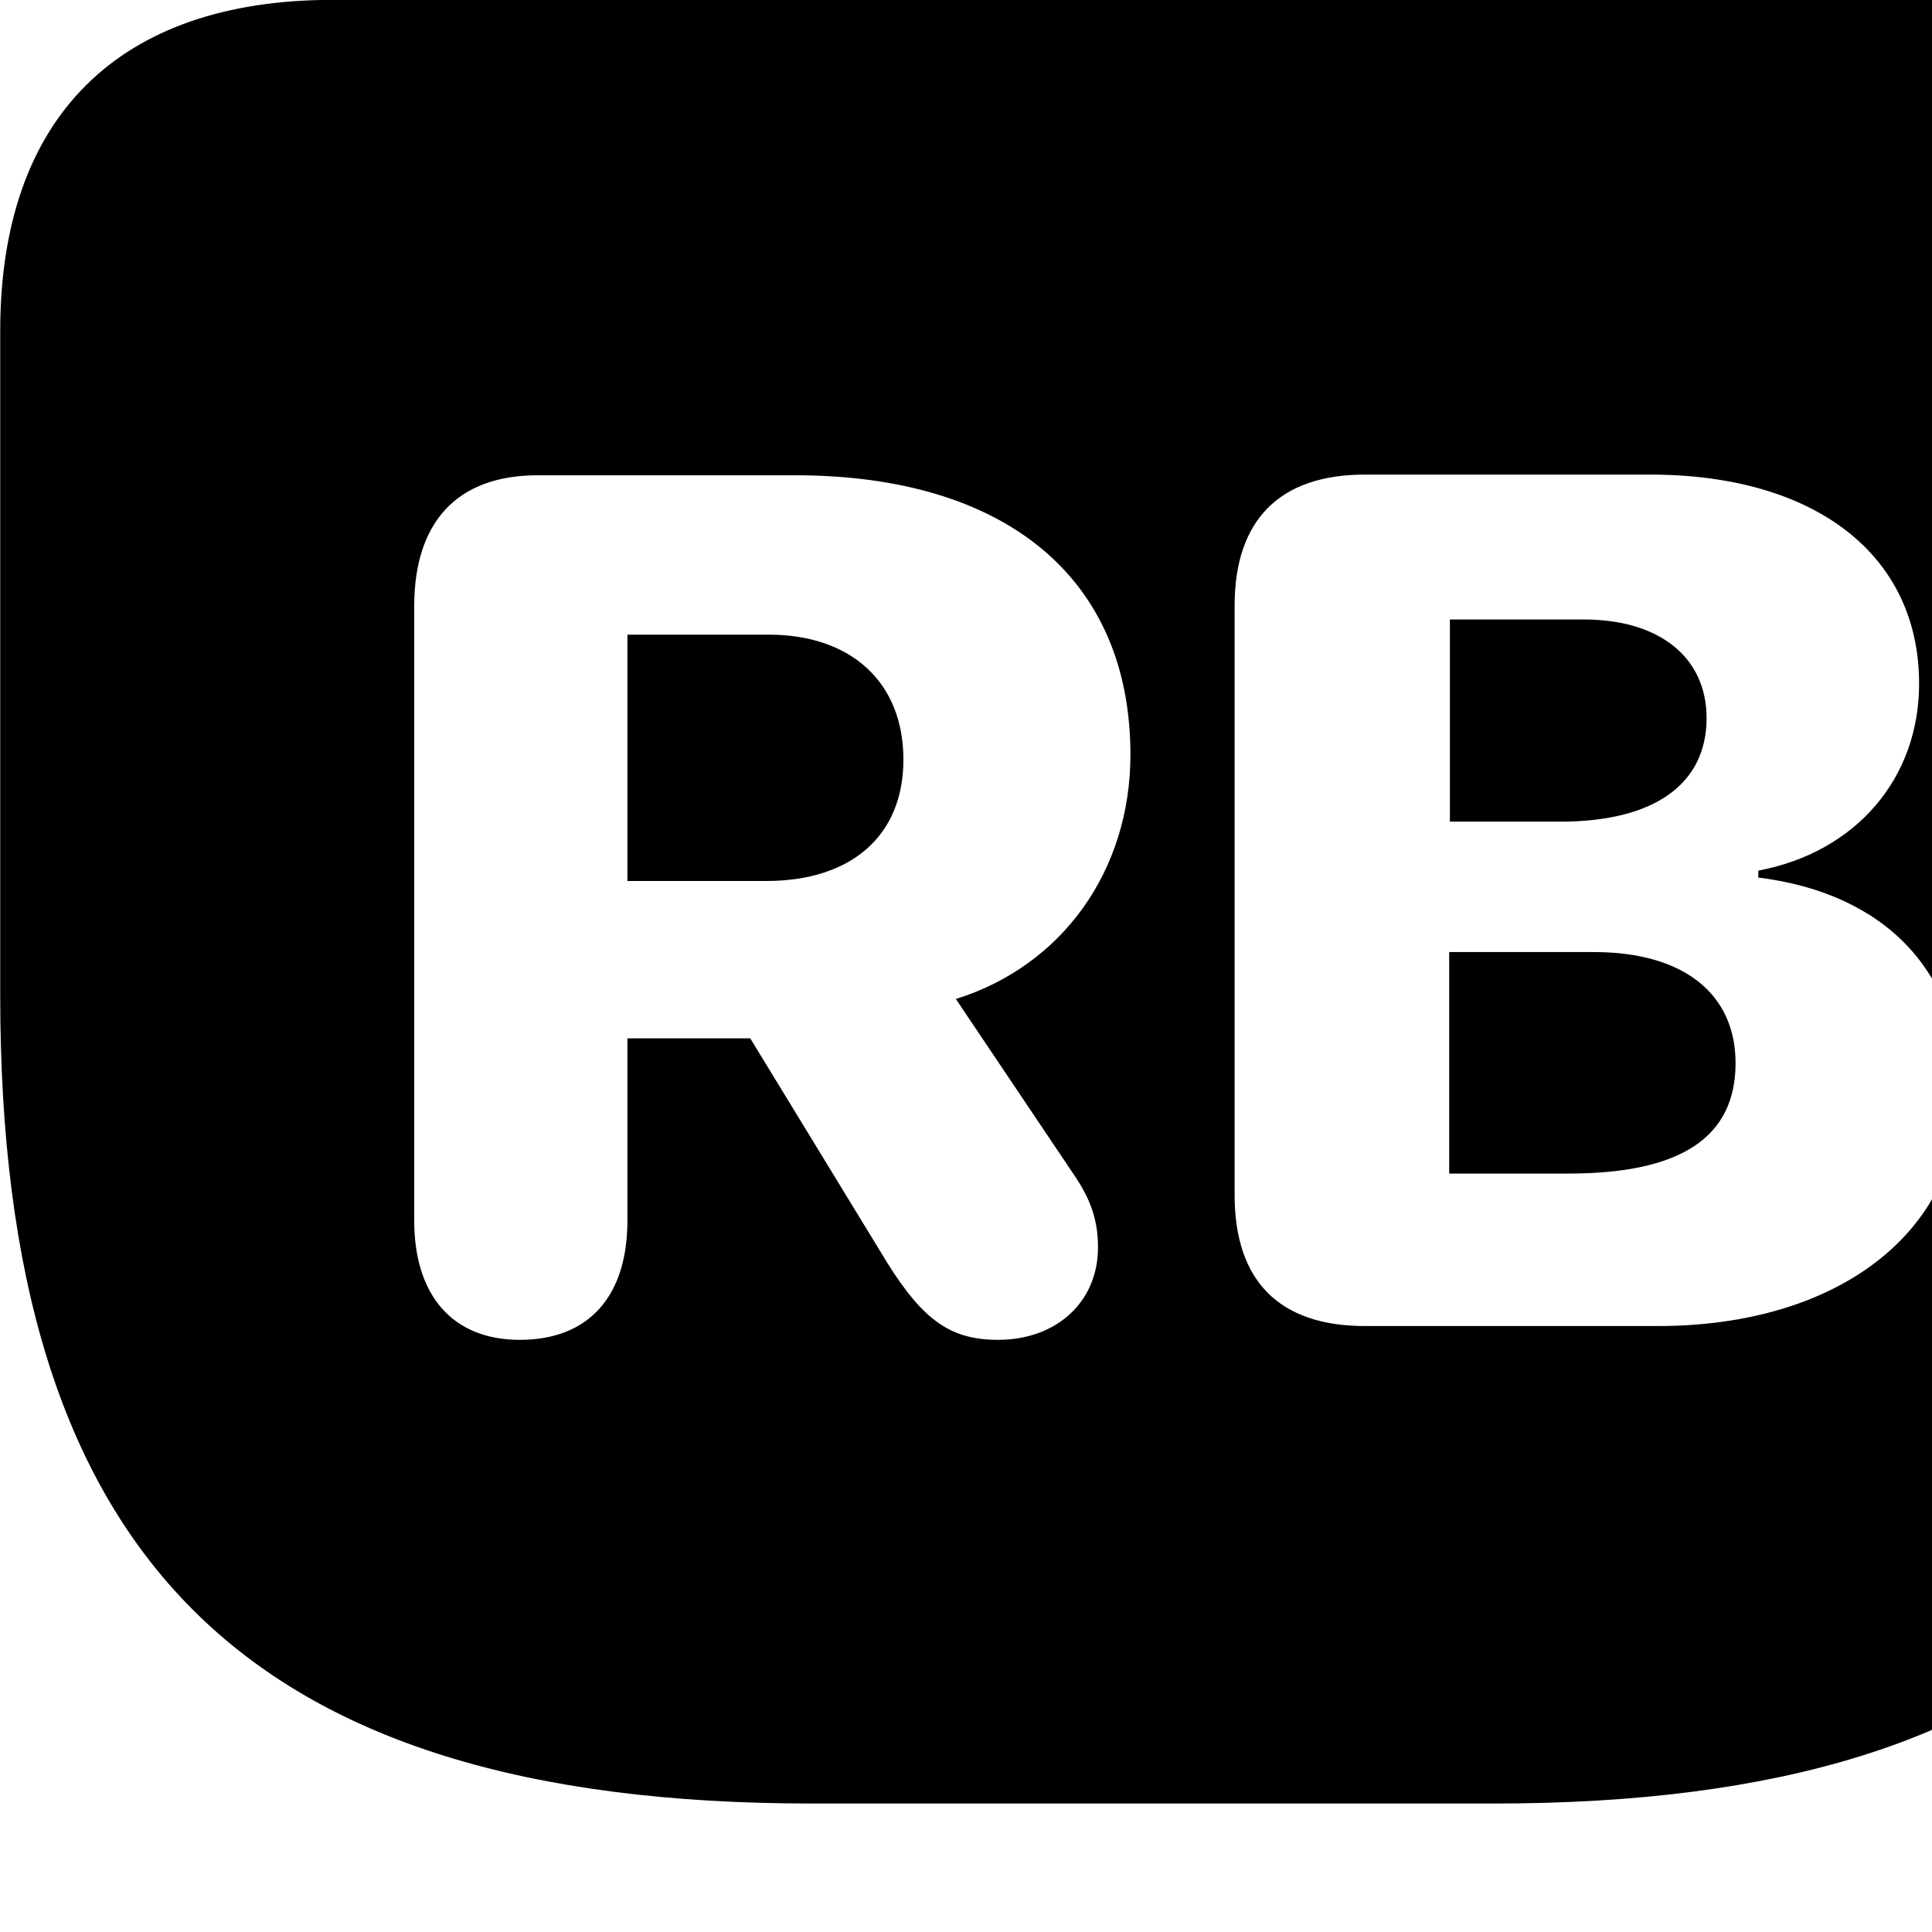 <svg xmlns="http://www.w3.org/2000/svg" viewBox="0 0 28 28" width="28" height="28">
  <path d="M11.763 26.138H21.653C29.913 26.138 33.413 22.528 33.413 14.428V4.798C33.413 1.698 31.703 -0.002 28.593 -0.002H4.823C1.713 -0.002 0.003 1.698 0.003 4.798V14.428C0.003 22.528 3.503 26.138 11.763 26.138ZM19.783 19.218C18.543 19.218 17.893 18.568 17.893 17.318V8.778C17.893 7.538 18.543 6.878 19.783 6.878H23.913C26.303 6.878 27.813 8.038 27.813 9.908C27.813 11.278 26.903 12.348 25.483 12.618V12.718C27.333 12.948 28.413 14.098 28.413 15.808C28.413 17.858 26.643 19.218 24.023 19.218ZM7.533 19.418C6.553 19.418 6.003 18.768 6.003 17.688V8.788C6.003 7.578 6.613 6.888 7.793 6.888H11.523C14.563 6.888 16.383 8.368 16.383 10.938C16.383 12.618 15.393 13.998 13.853 14.478L15.573 17.038C15.803 17.378 15.913 17.678 15.913 18.078C15.913 18.868 15.313 19.418 14.463 19.418C13.783 19.418 13.383 19.138 12.863 18.308L10.873 15.048H9.093V17.688C9.093 18.788 8.533 19.418 7.533 19.418ZM21.013 11.908H22.613C23.983 11.908 24.733 11.358 24.733 10.408C24.733 9.528 24.053 8.978 22.953 8.978H21.013ZM9.093 12.768H11.103C12.333 12.768 13.093 12.118 13.093 11.008C13.093 9.888 12.333 9.198 11.143 9.198H9.093ZM21.003 17.008H22.733C24.353 17.008 25.153 16.488 25.153 15.408C25.153 14.398 24.393 13.798 23.103 13.798H21.003Z" />
</svg>